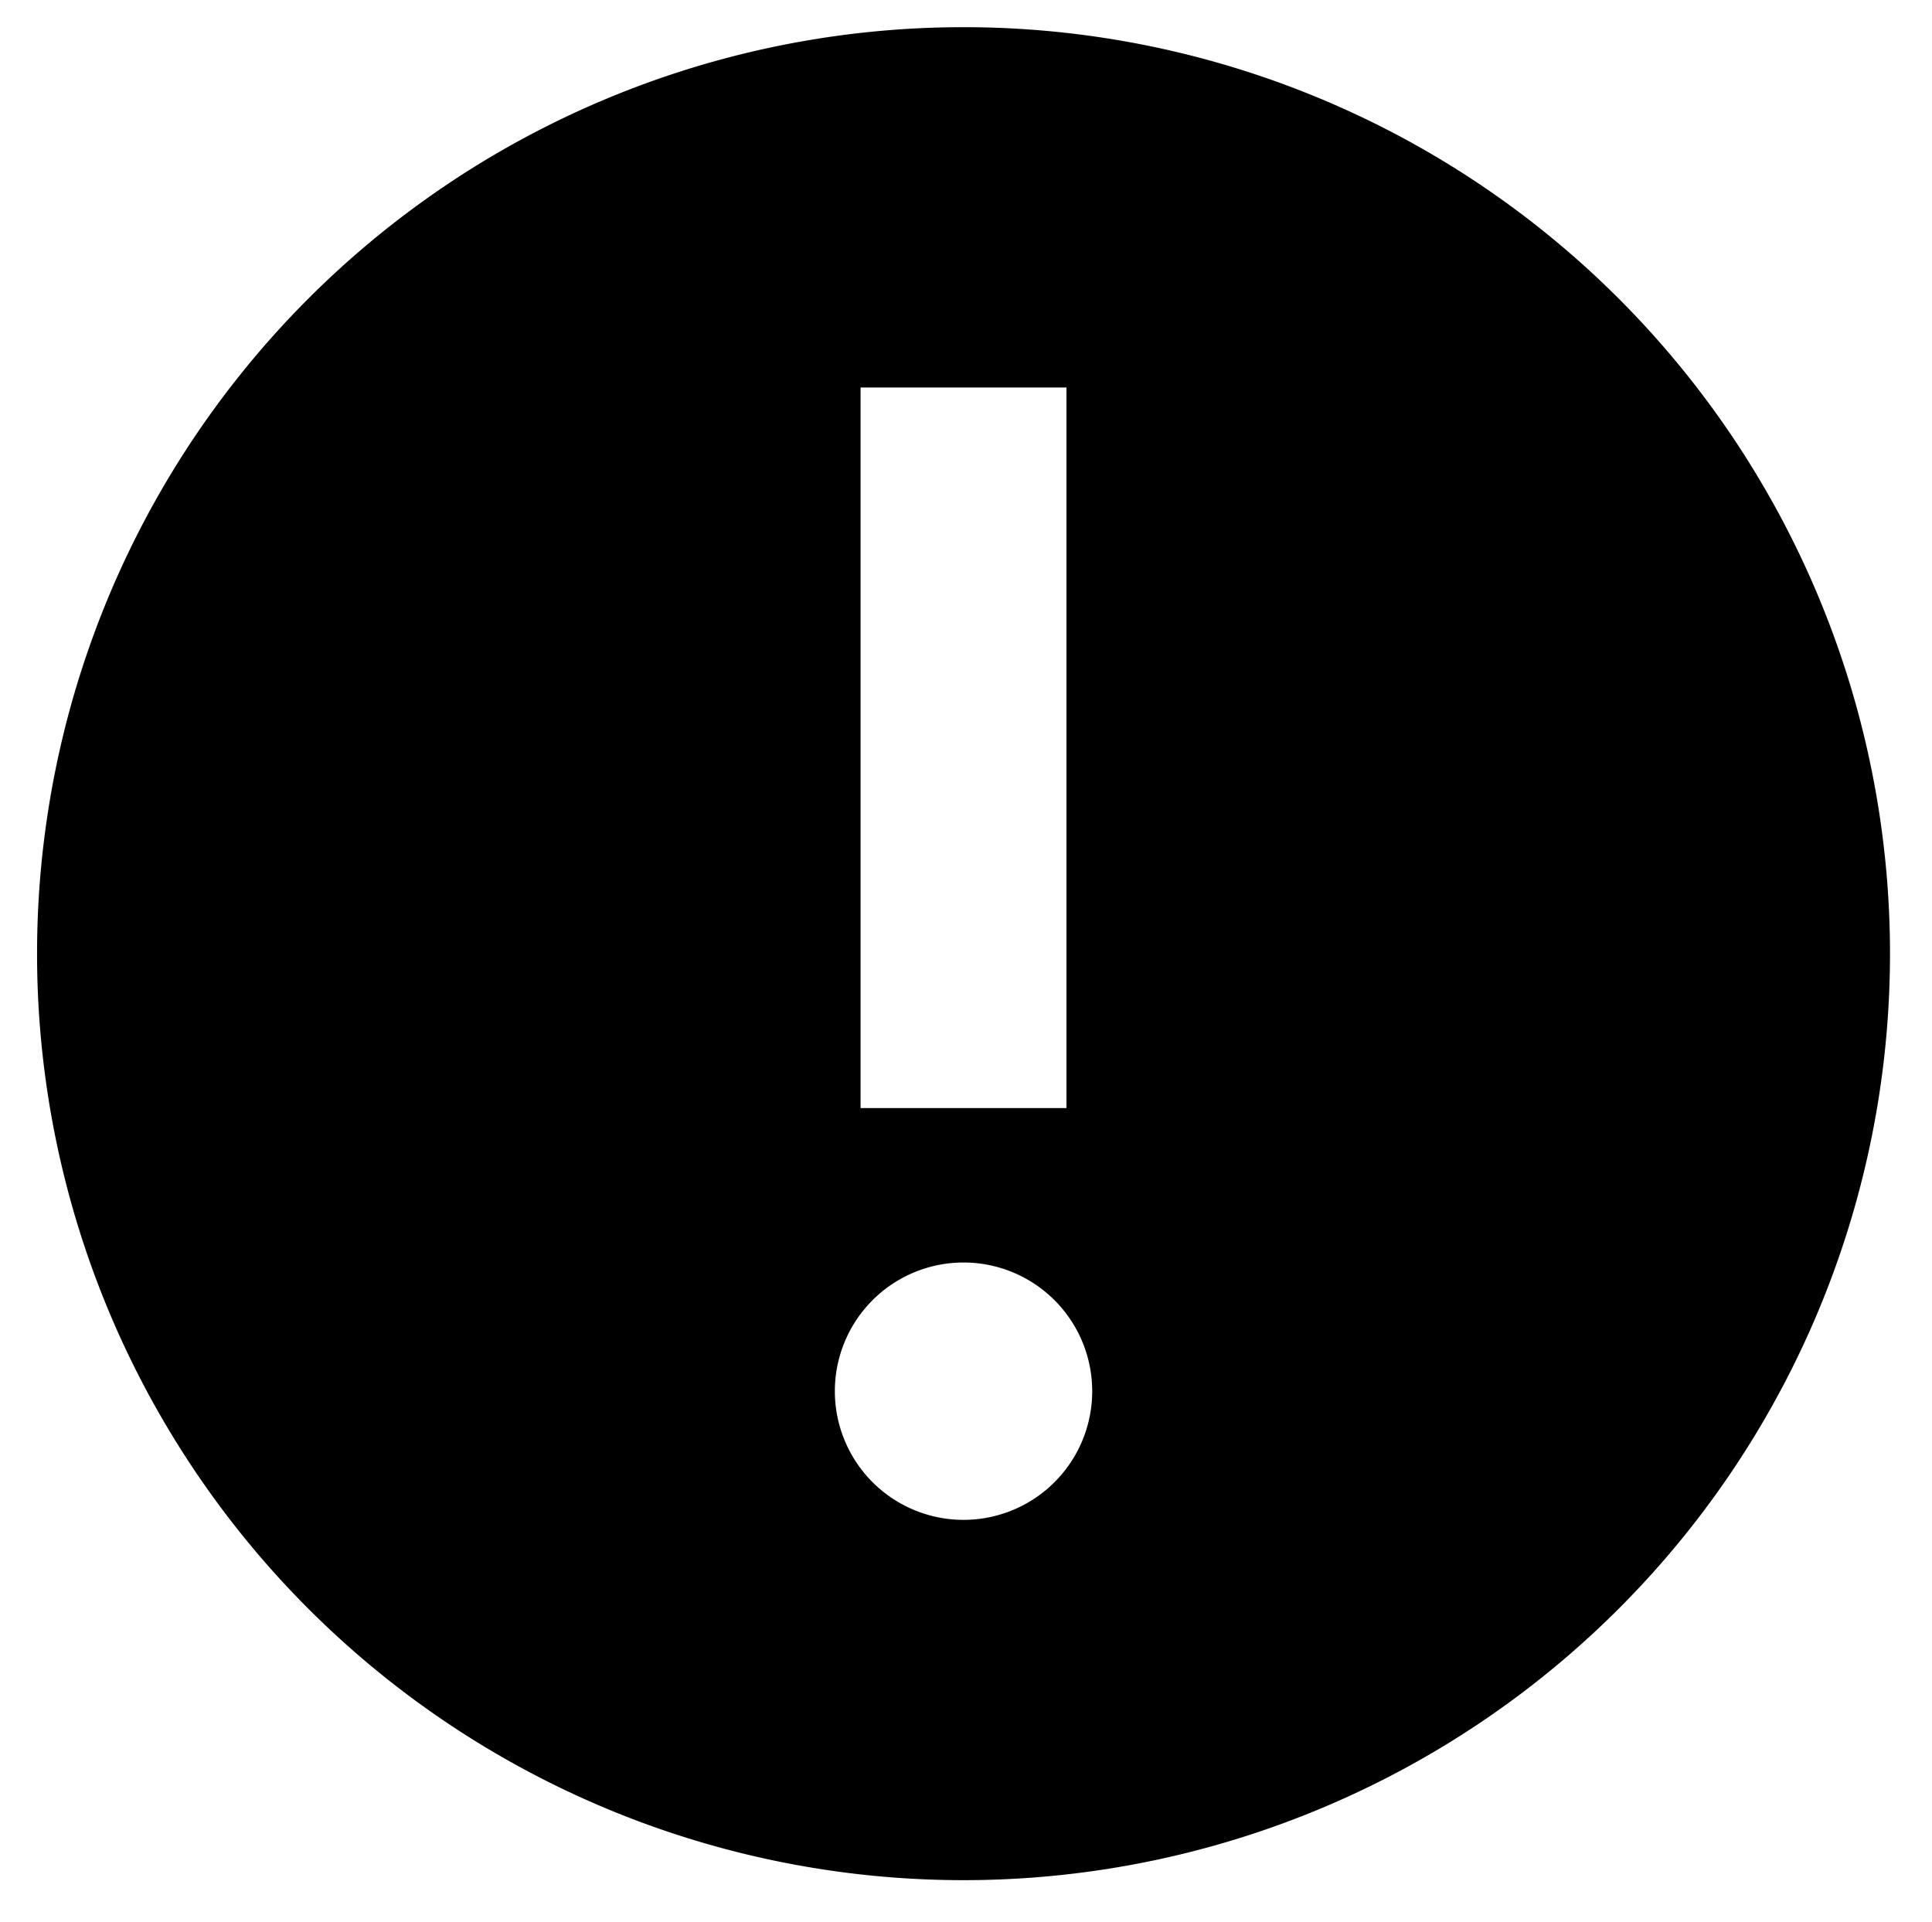 <svg data-darkreader-inline-fill="" style="max-height: 500px; --darkreader-inline-fill: currentColor;" fill="currentColor" viewBox="2.64 2.736 18.768 18.672" xmlns="http://www.w3.org/2000/svg" data-v-52a72b4a="" width="18.768" height="18.672"><path clip-rule="evenodd" d="M21 12a9 9 0 11-18 0 9 9 0 0118 0zm-7.75 4.25a1.25 1.25 0 11-2.5 0 1.25 1.25 0 012.5 0zM13 6.5h-2v7h2v-7z" fill-rule="evenodd"/></svg>